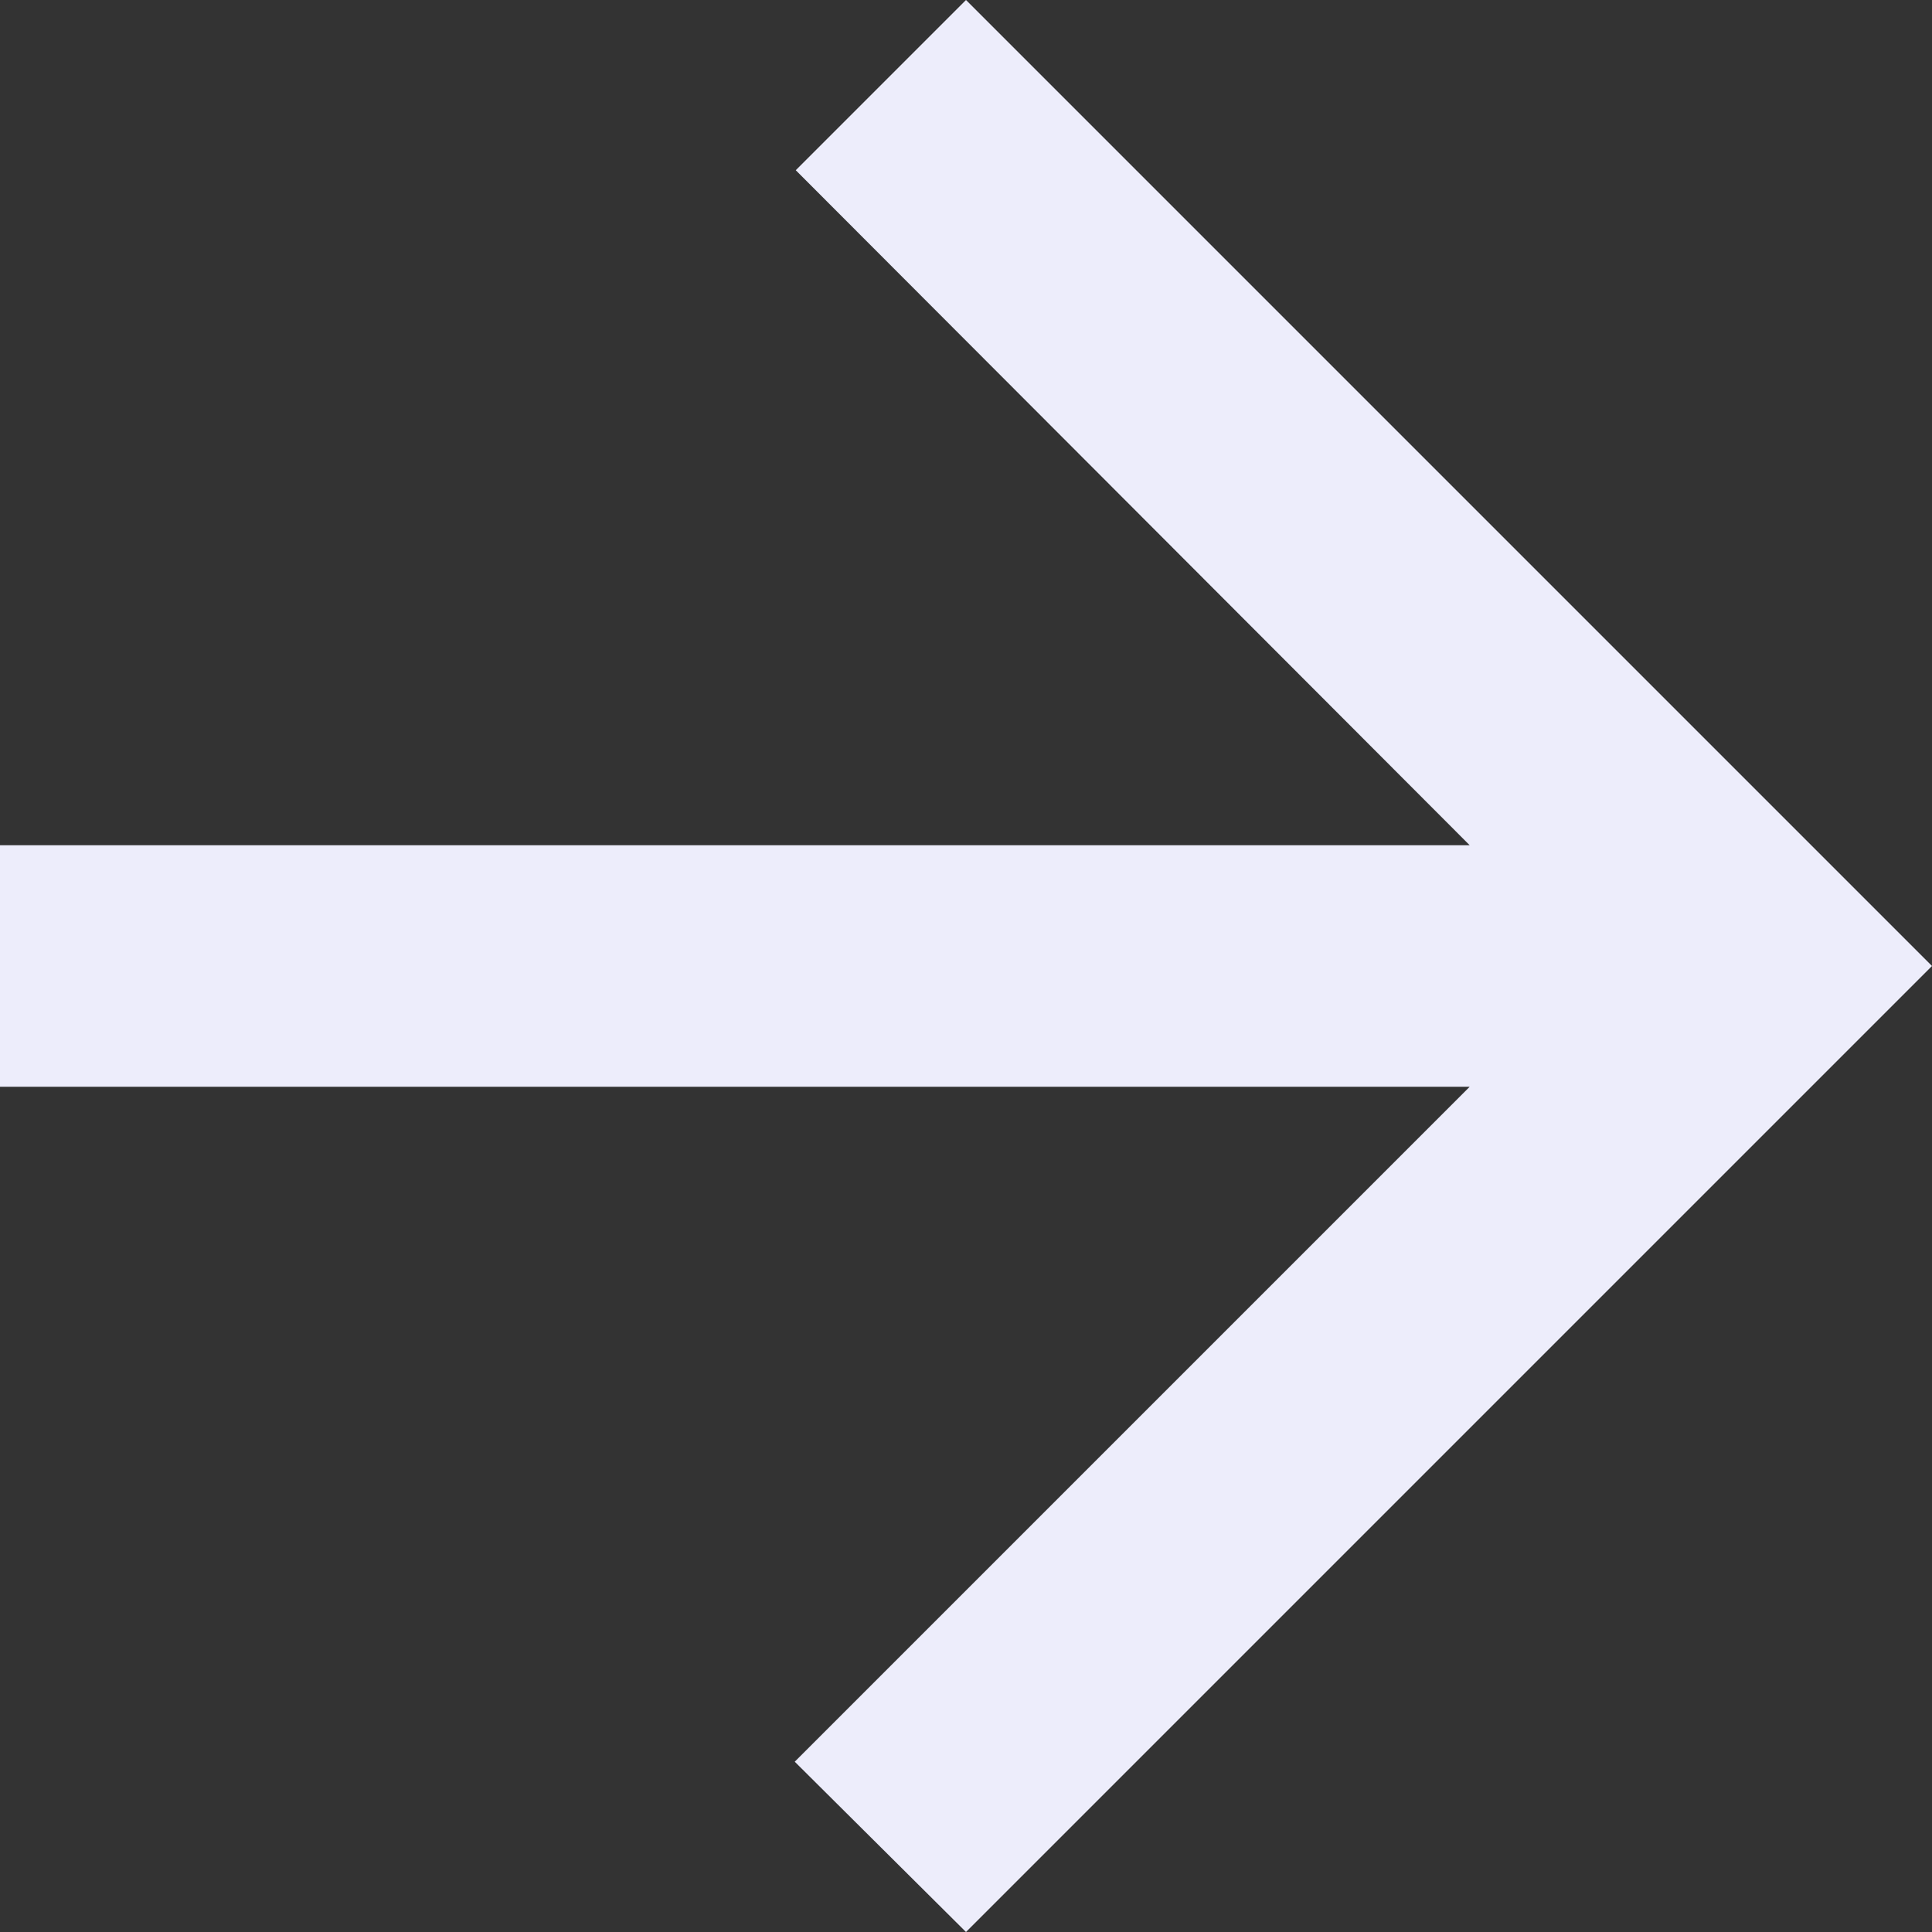 <svg xmlns="http://www.w3.org/2000/svg" width="28" height="28" viewBox="0 0 28 28">
  <rect x="0" y="0" width="28" height="28" fill="#333333" stroke="none"/>
  <path id="ic_arrow_back_24px" d="M32,16.25H10.7l9.782-9.782L18,4,4,18,18,32l2.467-2.467L10.7,19.75H32Z" transform="translate(32 32) rotate(180)" fill="#ededfb"/>
</svg>
